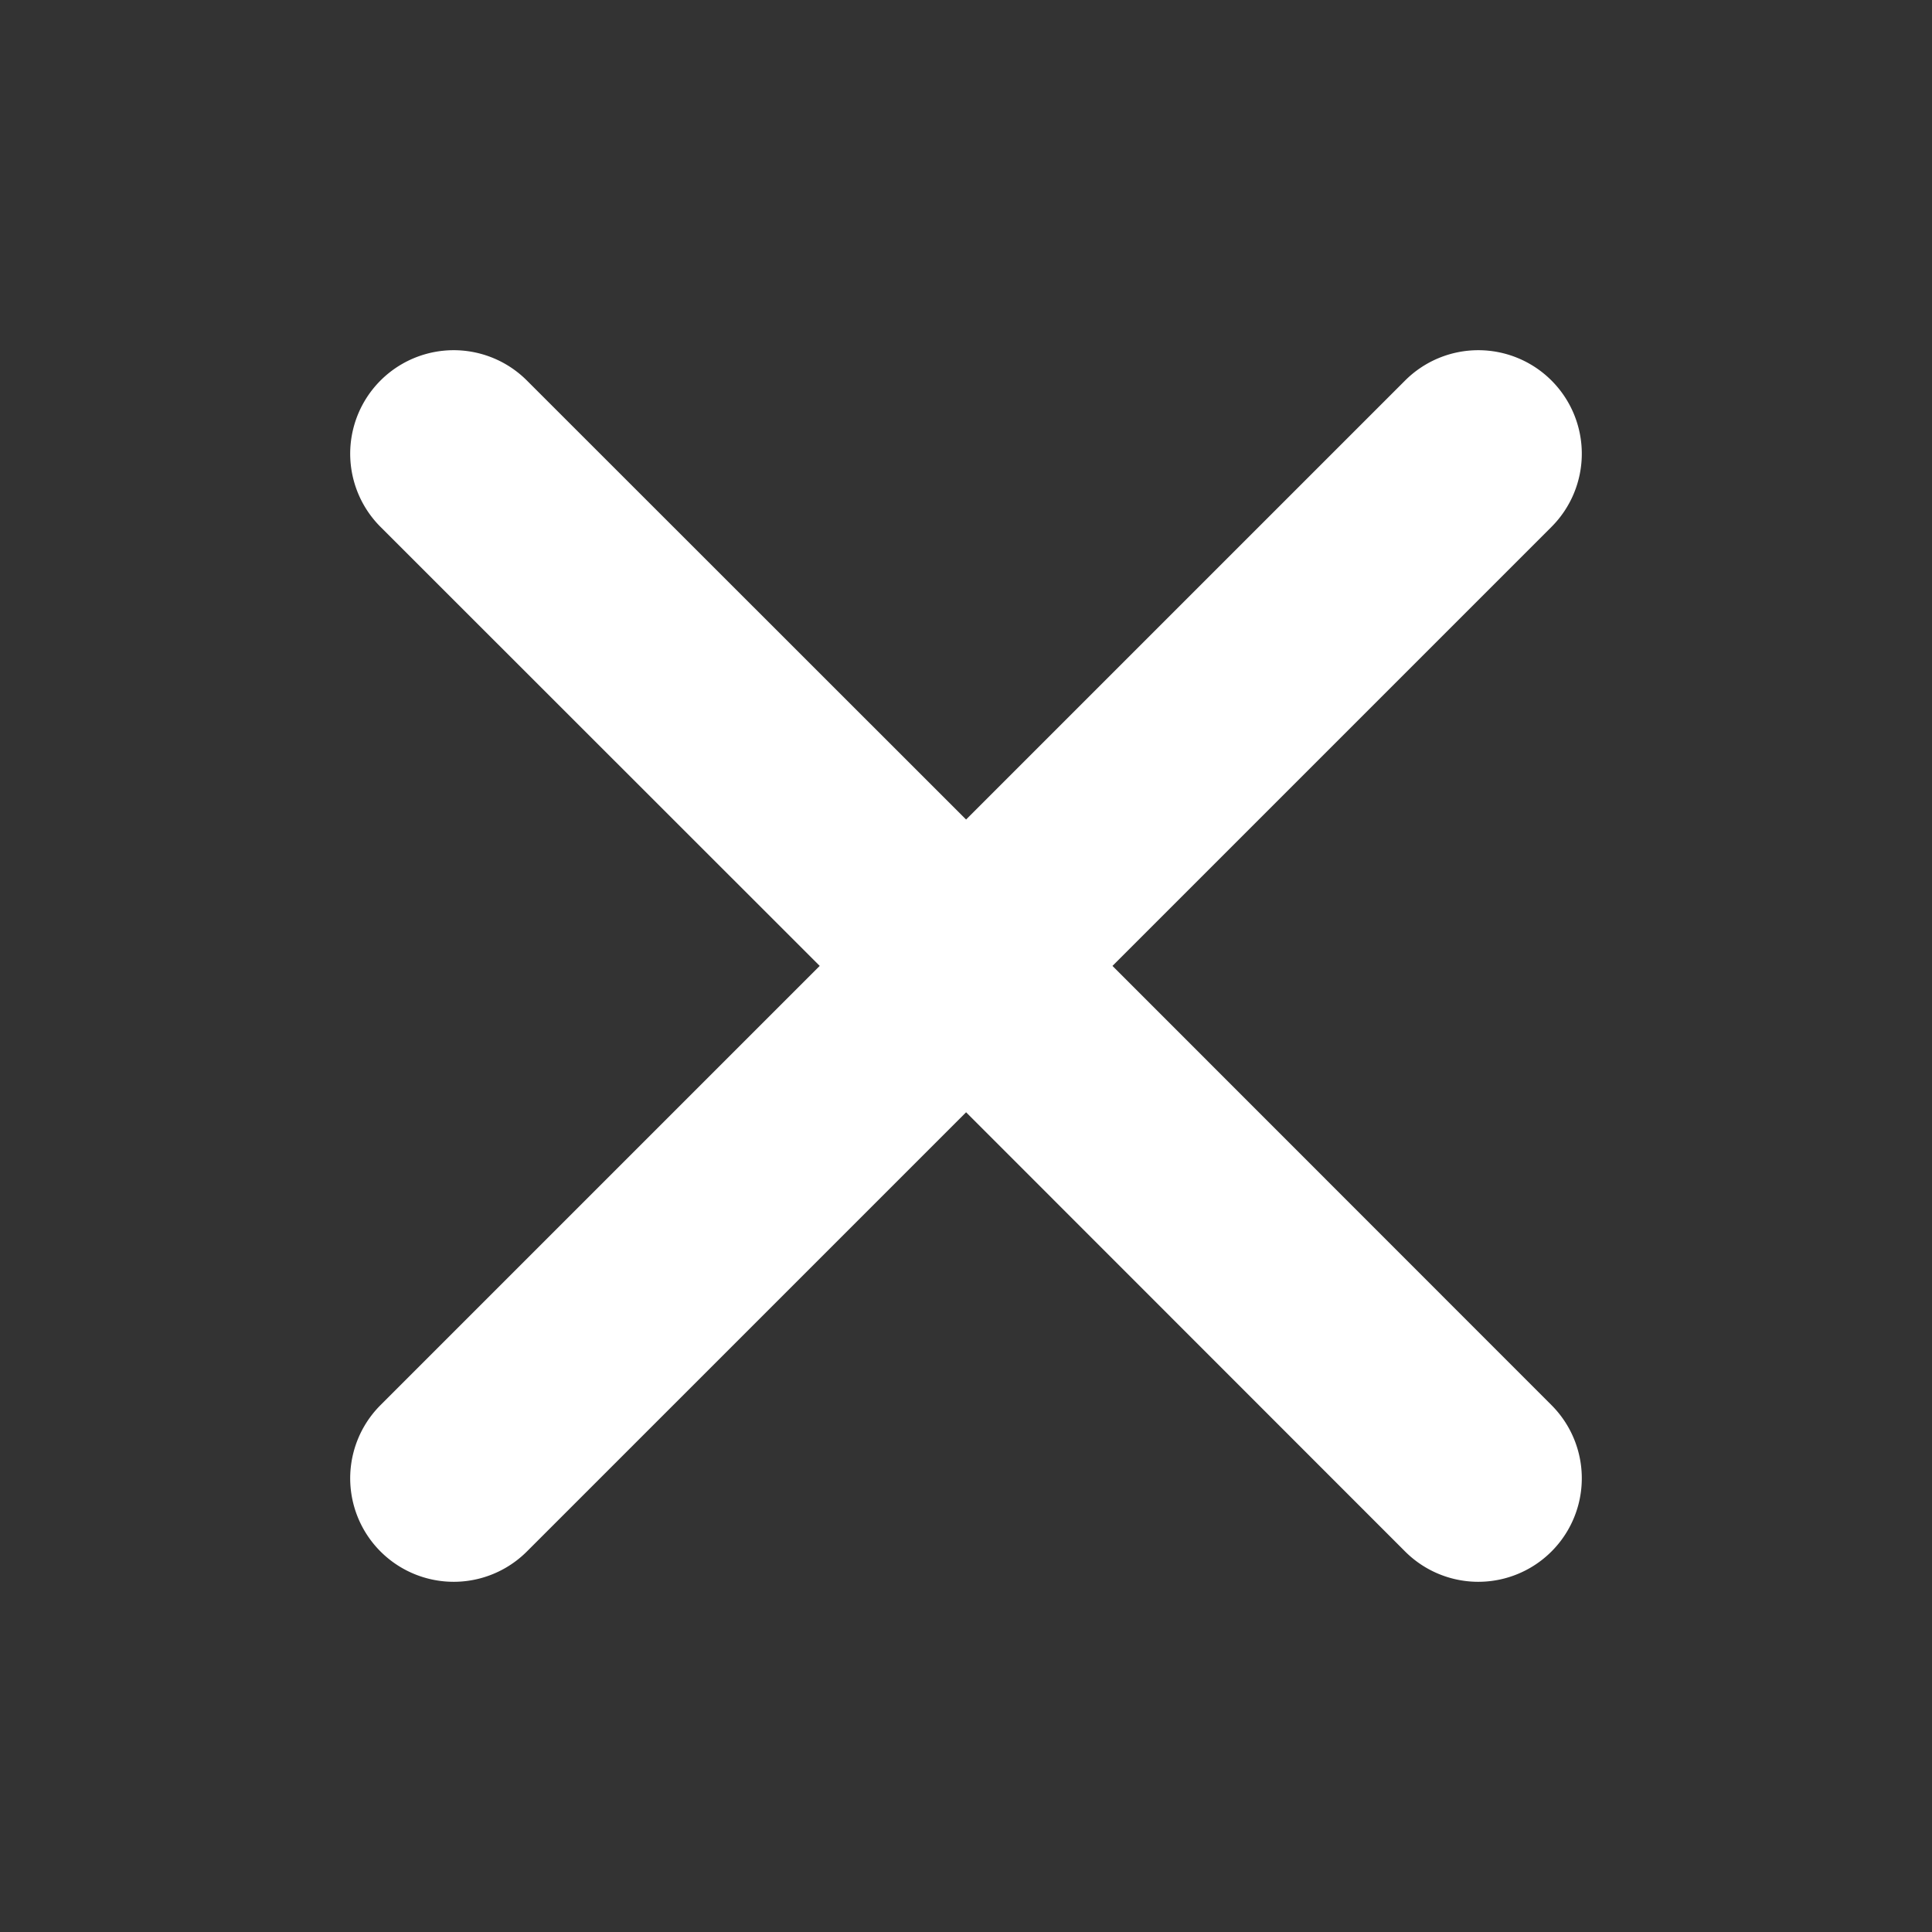 <svg width="14" height="14" viewBox="0 0 14 14" xmlns="http://www.w3.org/2000/svg" xmlns:xlink="http://www.w3.org/1999/xlink">
    <rect x="0" y="0" width="14" height="14" fill="#333333" stroke="none"/>
    <defs>
        <path id="a" d="M0 0h14v14H0z"/>
    </defs>
    <g fill="none" fill-rule="evenodd">
        <mask id="b" fill="#fff">
            <use xlink:href="#a"/>
        </mask>
        <path d="M7 1a.75.75 0 0 1 .75.75v4.499l4.5.001a.75.75 0 1 1 0 1.5l-4.5-.001v4.501a.75.75 0 1 1-1.5 0V7.749l-4.5.001a.75.75 0 0 1 0-1.5l4.5-.001V1.75A.75.75 0 0 1 7 1z" fill="#FFF" mask="url(#b)" transform="rotate(45 7 7)"/>
    </g>
</svg>
